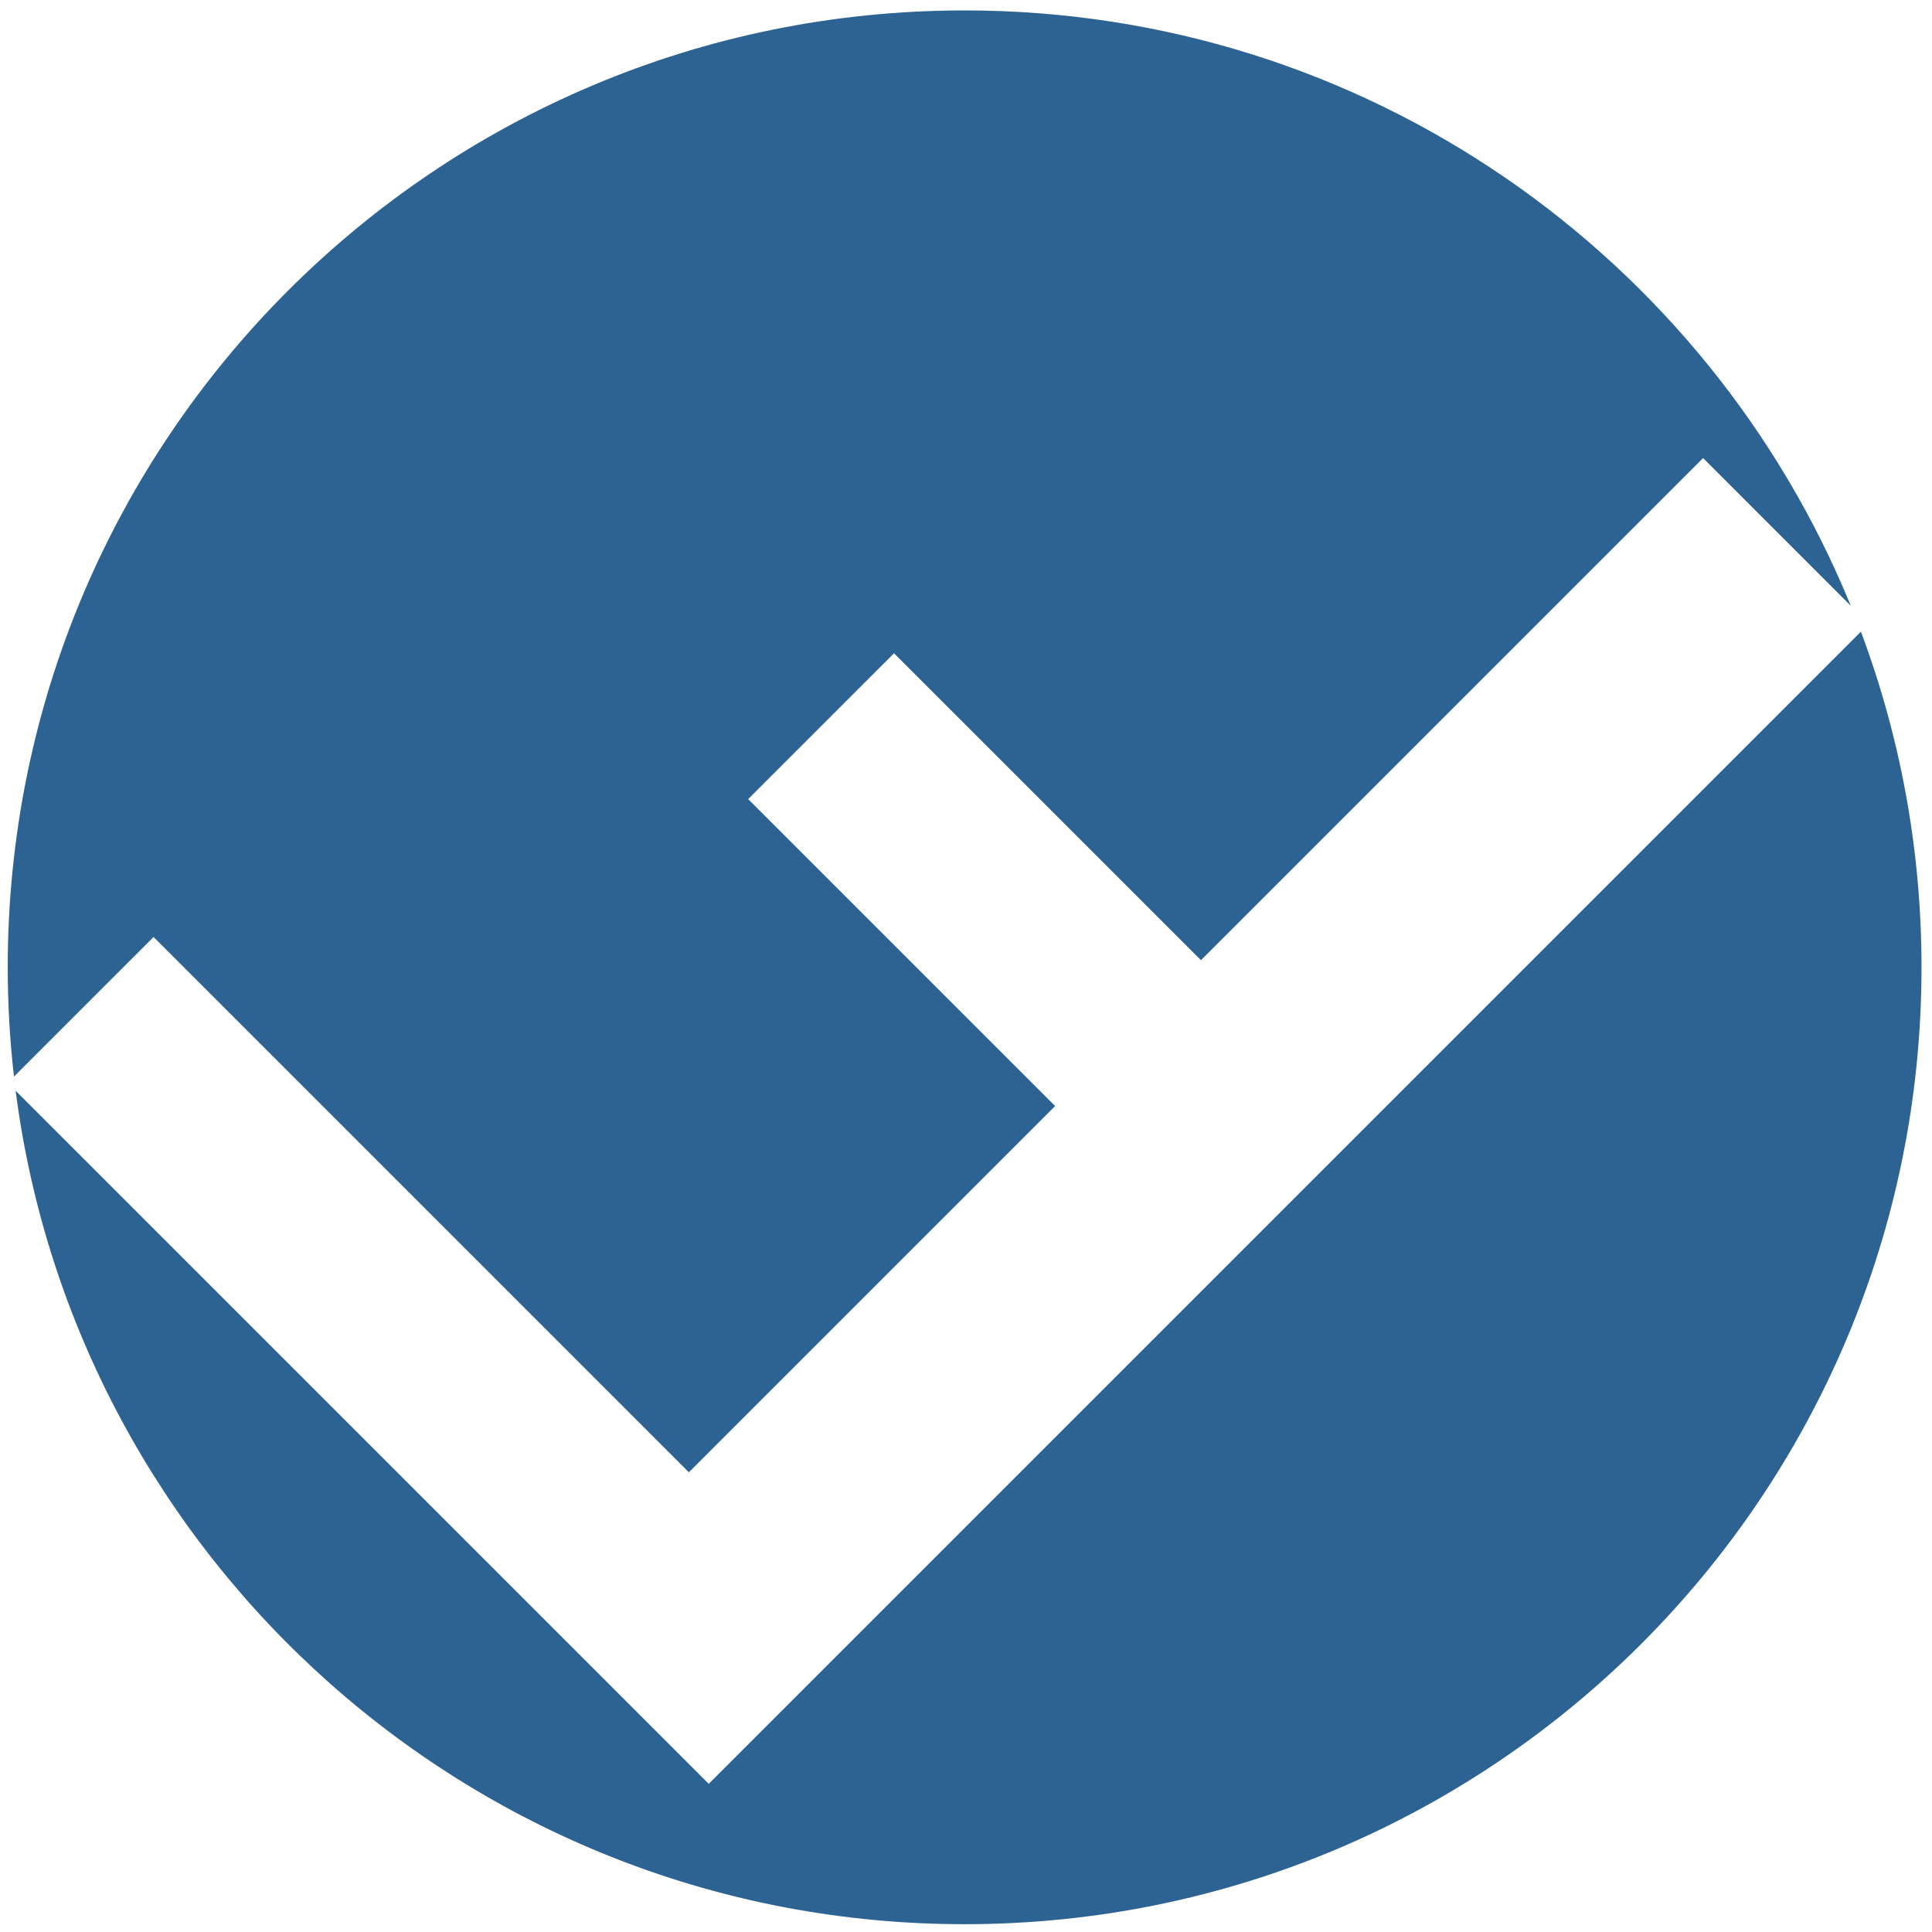 <?xml version="1.0" encoding="utf-8"?>
<!-- Generator: Adobe Illustrator 16.0.0, SVG Export Plug-In . SVG Version: 6.00 Build 0)  -->
<!DOCTYPE svg PUBLIC "-//W3C//DTD SVG 1.1//EN" "http://www.w3.org/Graphics/SVG/1.1/DTD/svg11.dtd">
<svg version="1.1" id="Layer_1" xmlns="http://www.w3.org/2000/svg" xmlns:xlink="http://www.w3.org/1999/xlink" x="0px" y="0px"
	 width="500px" height="500px" viewBox="0 0 500 500" enable-background="new 0 0 500 500" xml:space="preserve">
<g>
	<path fill="#2D6393" d="M39.743,242.494l138.531,138.533l94.785-94.786l-79.431-79.431l37.742-37.739l79.433,79.427
		l129.951-129.953l38.223,38.224C442.064,66.39,353.299,2.698,249.642,2.698C112.874,2.698,2,113.569,2,250.34
		c0,9.566,0.561,18.999,1.616,28.28L39.743,242.494z"/>
	<path fill="#2D6393" d="M481.605,163.475L183.422,461.654L4.046,282.283c15.671,121.68,119.653,215.7,245.596,215.7
		c136.77,0,247.643-110.874,247.643-247.644C497.285,219.773,491.732,190.505,481.605,163.475z"/>
</g>
</svg>
